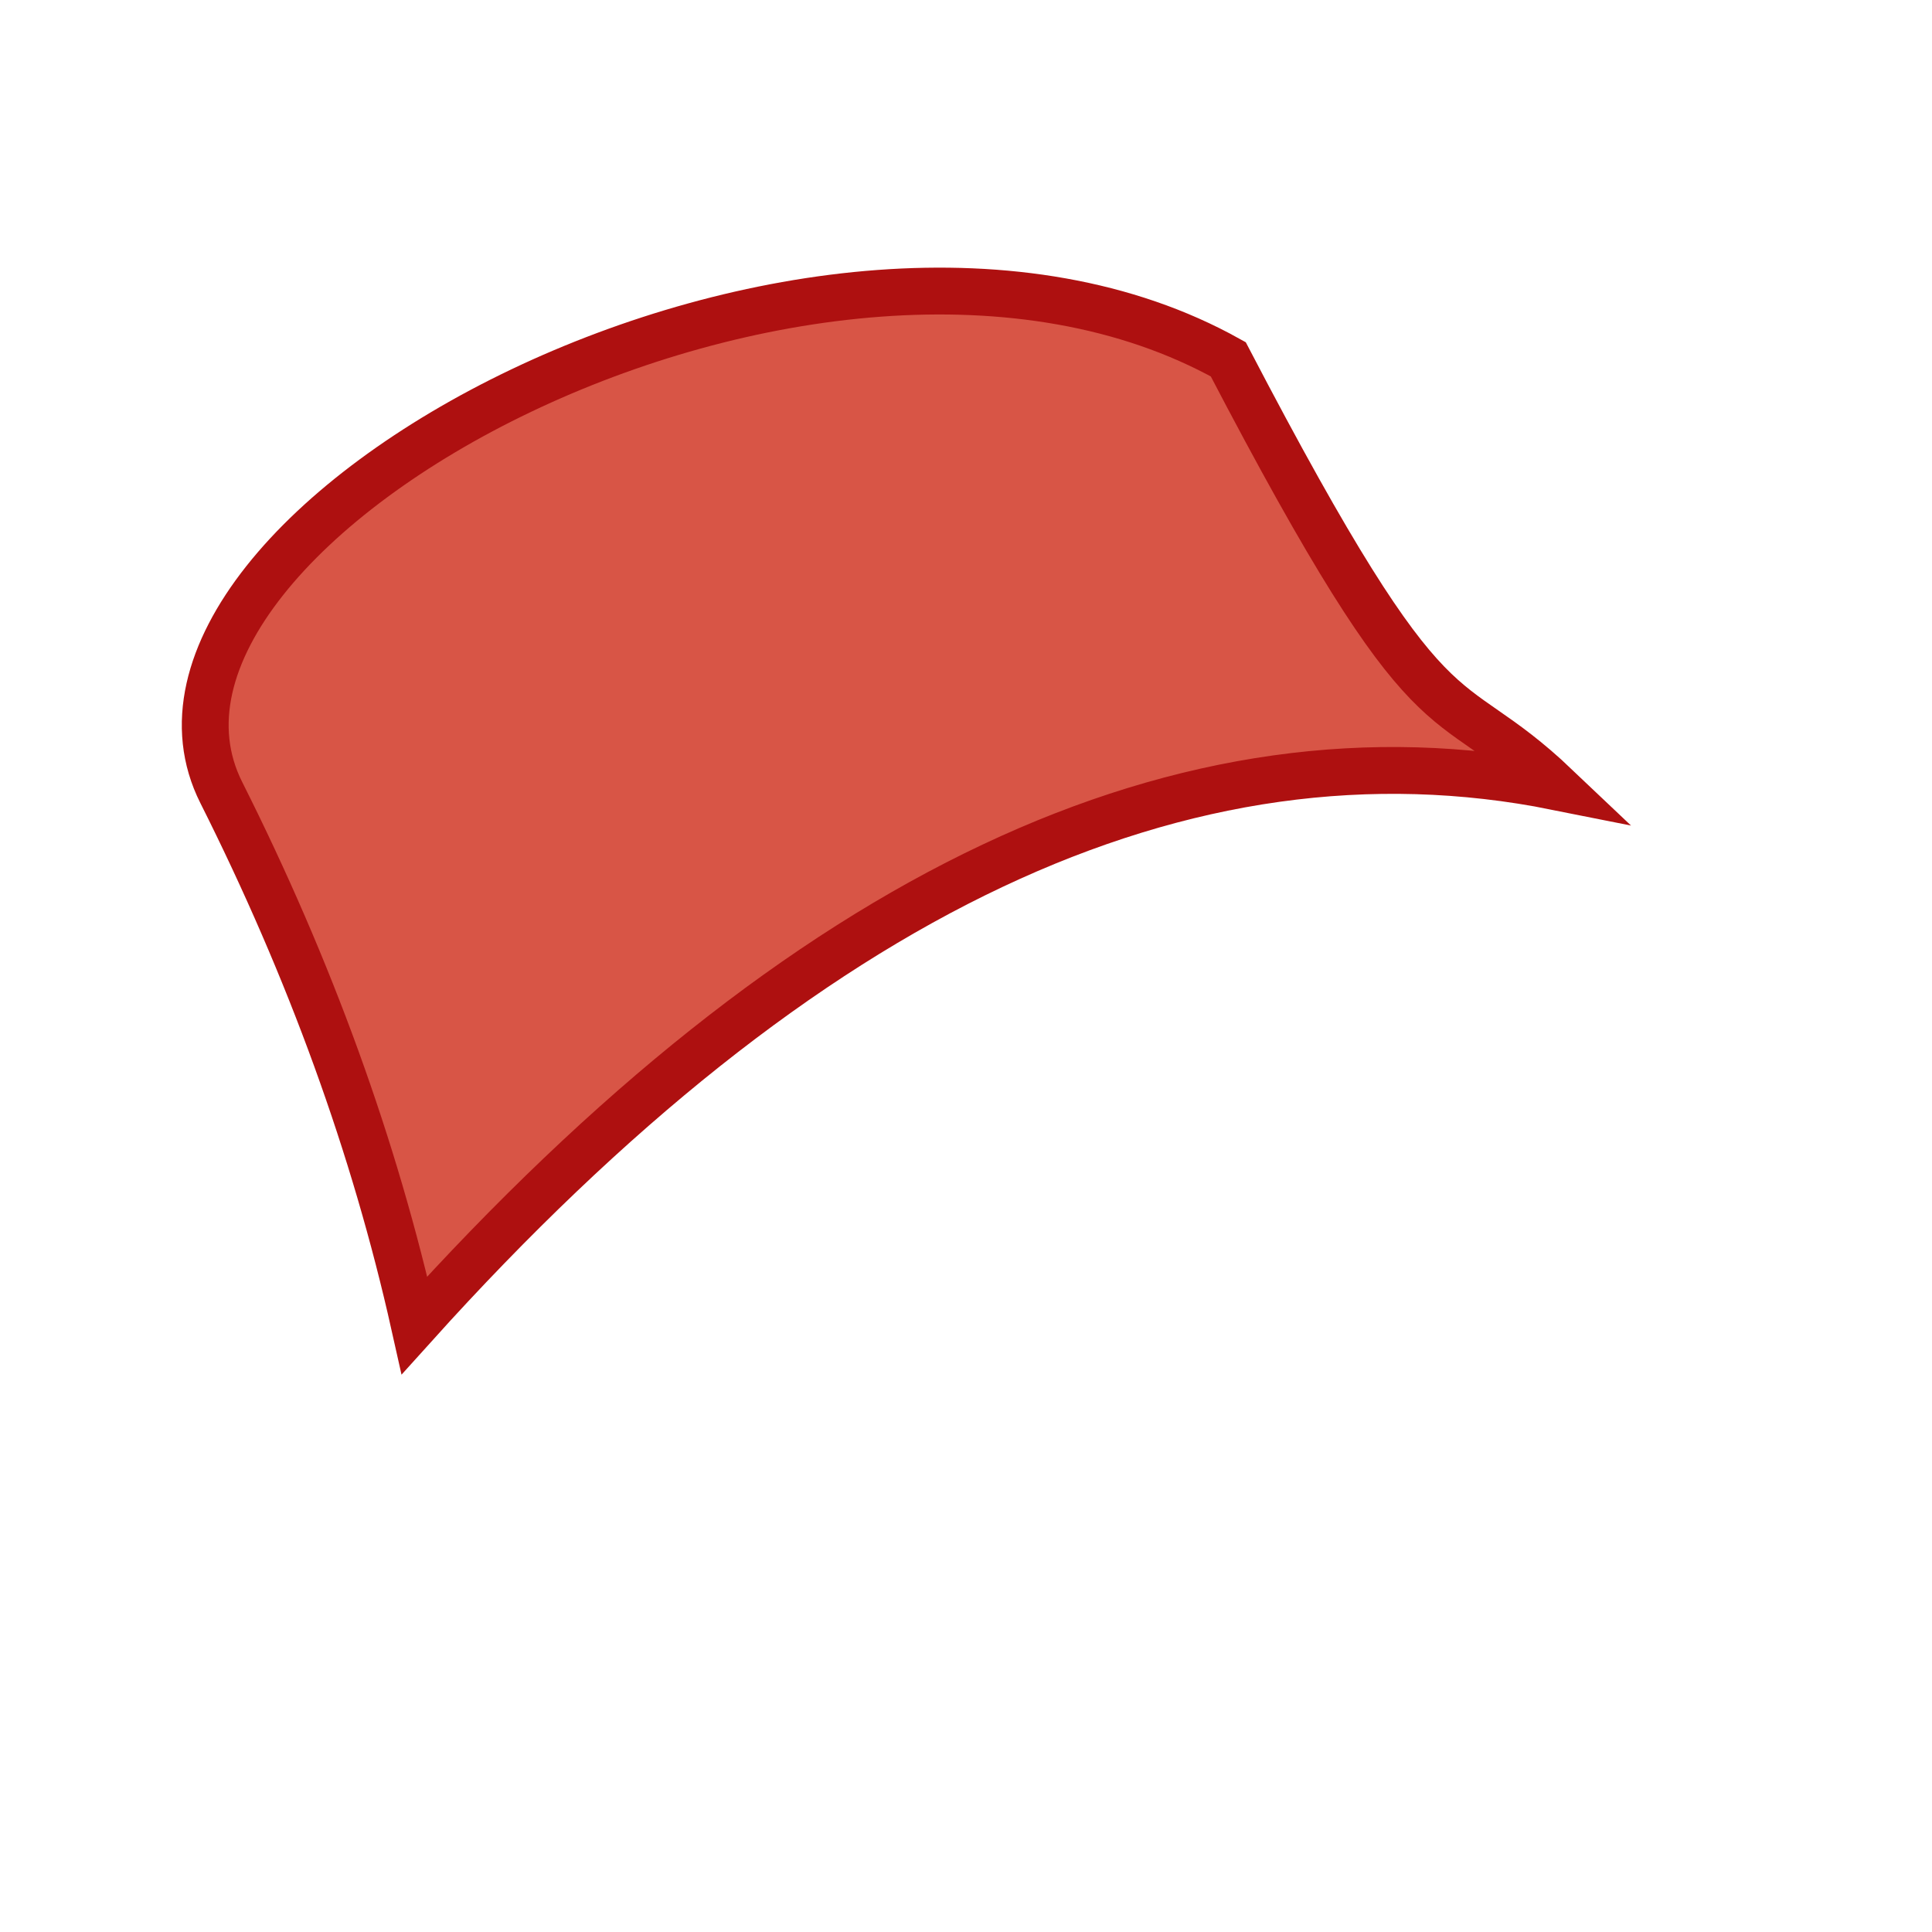 <svg width="330" height="330" xmlns="http://www.w3.org/2000/svg"><path d="M70.796 226.372c66.667-74 131.667-104.667 195-92-20-19-20-4-56-73-70-39-194.796 28.628-172 74 15.197 30.248 26.197 60.581 33 91Z" fill="#D85546" stroke="#AE1010" stroke-width="8" id="kangol" fill-rule="evenodd"/></svg>